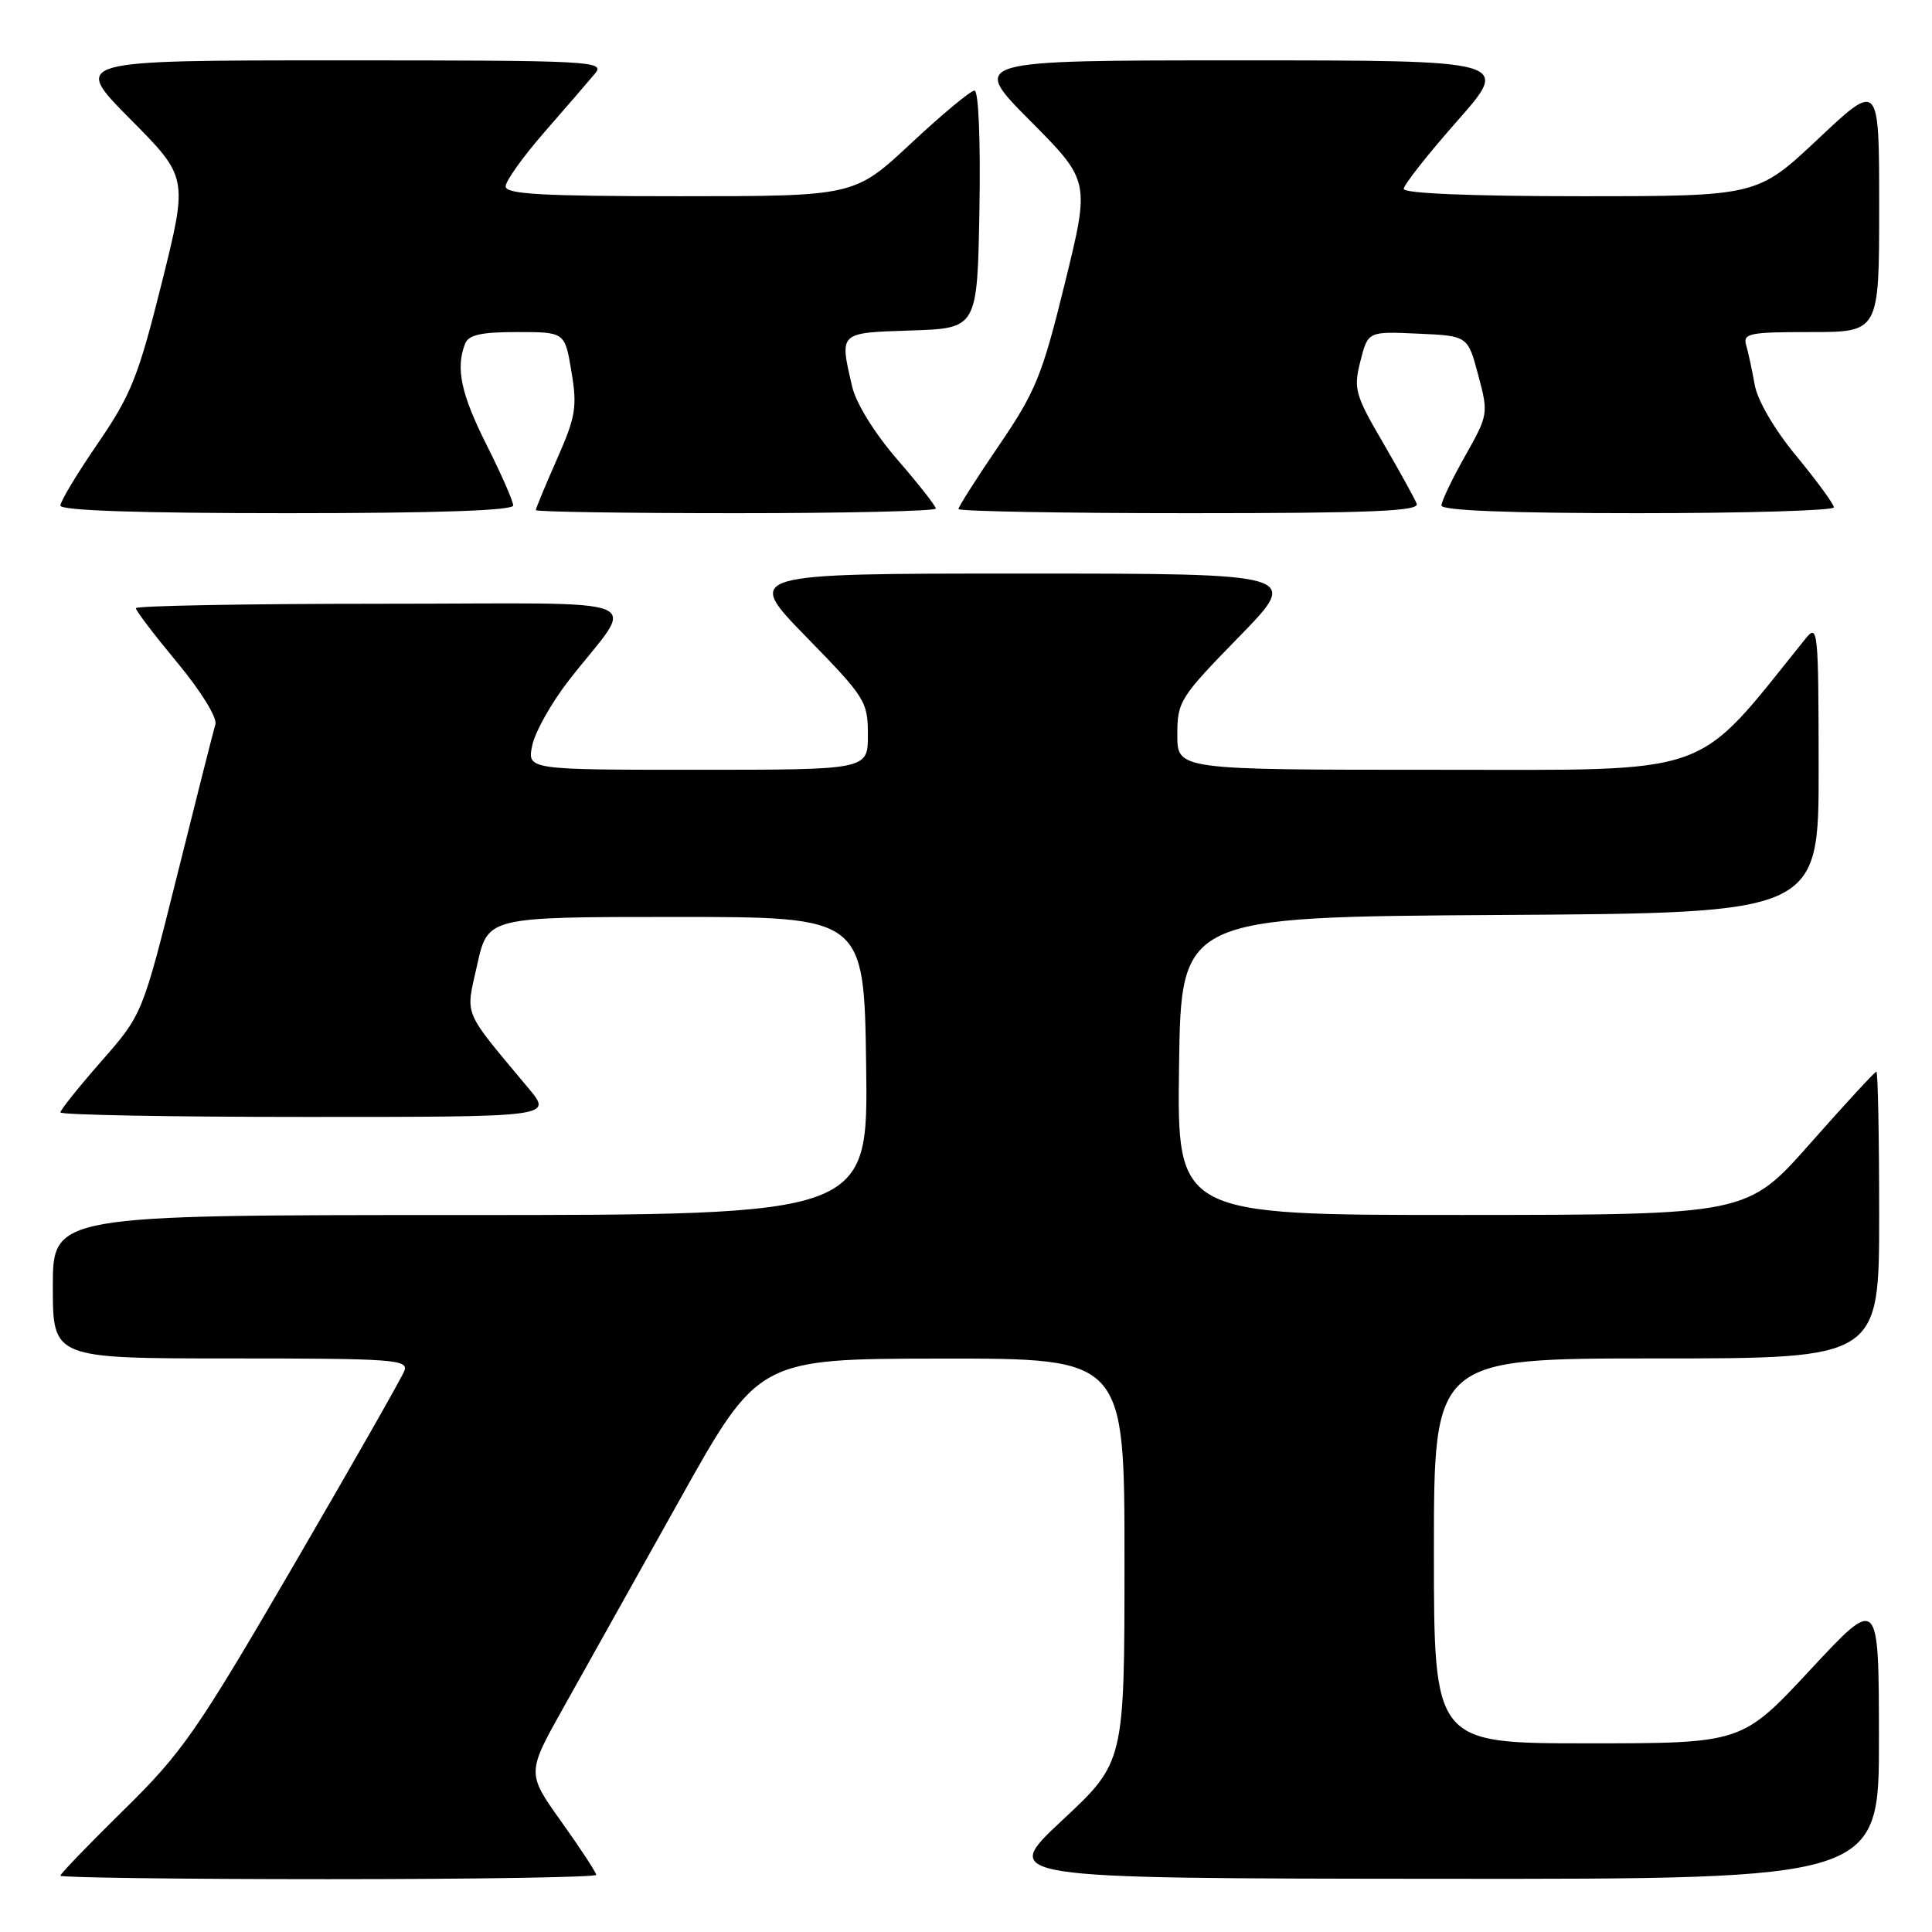 <?xml version="1.0" encoding="UTF-8" standalone="no"?>
<!DOCTYPE svg PUBLIC "-//W3C//DTD SVG 1.1//EN" "http://www.w3.org/Graphics/SVG/1.1/DTD/svg11.dtd" >
<svg xmlns="http://www.w3.org/2000/svg" xmlns:xlink="http://www.w3.org/1999/xlink" version="1.1" viewBox="0 0 256 256">
 <g >
 <path fill="currentColor"
d=" M 79.00 248.43 C 79.00 248.12 76.93 244.95 74.40 241.41 C 69.79 234.95 69.79 234.95 74.68 226.23 C 77.37 221.43 84.28 209.07 90.04 198.77 C 100.50 180.05 100.50 180.05 124.75 180.02 C 149.00 180.00 149.00 180.00 149.00 206.75 C 149.00 233.50 149.00 233.50 140.75 241.20 C 132.50 248.90 132.50 248.90 190.75 248.95 C 249.00 249.00 249.00 249.00 248.97 230.25 C 248.95 211.50 248.95 211.50 239.88 221.25 C 230.81 231.00 230.81 231.00 210.40 231.00 C 190.00 231.00 190.00 231.00 190.00 205.50 C 190.00 180.00 190.00 180.00 219.50 180.00 C 249.00 180.00 249.00 180.00 249.00 161.00 C 249.00 150.55 248.83 142.00 248.63 142.00 C 248.43 142.00 244.49 146.27 239.88 151.49 C 231.50 160.97 231.50 160.97 193.73 160.99 C 155.96 161.00 155.96 161.00 156.23 141.25 C 156.50 121.50 156.50 121.50 198.75 121.24 C 241.00 120.98 241.00 120.98 240.98 101.74 C 240.96 83.35 240.88 82.59 239.23 84.64 C 224.30 103.18 227.62 102.00 190.28 102.00 C 156.00 102.00 156.00 102.00 156.00 97.38 C 156.00 92.94 156.33 92.42 164.18 84.38 C 172.35 76.00 172.35 76.00 135.50 76.00 C 98.65 76.00 98.65 76.00 106.82 84.38 C 114.67 92.42 115.00 92.94 115.00 97.38 C 115.00 102.00 115.00 102.00 92.42 102.00 C 69.84 102.00 69.84 102.00 70.53 98.75 C 70.91 96.96 73.08 93.10 75.36 90.17 C 84.32 78.65 87.61 80.00 50.58 80.00 C 32.66 80.00 18.00 80.27 18.00 80.59 C 18.00 80.92 20.47 84.16 23.50 87.81 C 26.61 91.55 28.80 95.10 28.54 95.97 C 28.29 96.81 26.01 105.81 23.48 115.96 C 18.87 134.42 18.87 134.42 13.44 140.61 C 10.45 144.02 8.00 147.08 8.00 147.40 C 8.00 147.73 22.67 148.00 40.60 148.00 C 73.19 148.00 73.19 148.00 70.07 144.25 C 61.15 133.55 61.68 134.82 63.24 127.80 C 64.64 121.50 64.64 121.50 89.57 121.50 C 114.50 121.50 114.50 121.50 114.77 141.25 C 115.04 161.00 115.04 161.00 61.02 161.00 C 7.00 161.00 7.00 161.00 7.00 170.50 C 7.00 180.00 7.00 180.00 30.61 180.00 C 52.09 180.00 54.16 180.15 53.58 181.64 C 53.24 182.55 46.64 194.13 38.92 207.39 C 26.10 229.42 24.15 232.22 16.44 239.79 C 11.80 244.35 8.00 248.29 8.00 248.54 C 8.00 248.79 23.98 249.00 43.50 249.00 C 63.02 249.00 79.00 248.74 79.00 248.43 Z  M 68.00 66.98 C 68.00 66.41 66.42 62.82 64.50 59.00 C 61.10 52.24 60.36 48.83 61.61 45.58 C 62.07 44.37 63.69 44.00 68.53 44.00 C 74.85 44.00 74.85 44.00 75.72 49.25 C 76.50 53.91 76.29 55.21 73.80 60.84 C 72.26 64.33 71.00 67.37 71.00 67.59 C 71.00 67.82 82.92 68.00 97.50 68.00 C 112.08 68.00 124.00 67.72 124.00 67.39 C 124.00 67.05 121.70 64.12 118.89 60.88 C 115.88 57.40 113.43 53.44 112.92 51.24 C 111.23 43.96 111.07 44.11 120.75 43.79 C 129.50 43.50 129.50 43.50 129.78 27.75 C 129.94 18.58 129.66 12.00 129.13 12.00 C 128.62 12.00 124.83 15.15 120.71 19.00 C 113.21 26.00 113.21 26.00 90.11 26.00 C 71.81 26.00 67.00 25.73 67.00 24.70 C 67.00 23.98 69.33 20.72 72.19 17.45 C 75.04 14.18 78.04 10.71 78.84 9.75 C 80.24 8.09 78.52 8.00 44.93 8.00 C 9.55 8.00 9.55 8.00 17.23 15.75 C 24.92 23.50 24.92 23.50 21.43 37.50 C 18.33 49.91 17.37 52.32 12.97 58.74 C 10.24 62.72 8.00 66.43 8.00 66.99 C 8.00 67.65 18.41 68.00 38.00 68.00 C 57.82 68.00 68.00 67.65 68.00 66.98 Z  M 187.72 66.75 C 187.45 66.06 185.44 62.42 183.25 58.65 C 179.55 52.31 179.33 51.52 180.26 47.86 C 181.26 43.91 181.26 43.91 187.88 44.21 C 194.49 44.50 194.49 44.50 195.87 49.69 C 197.24 54.81 197.21 54.96 194.13 60.43 C 192.41 63.47 191.00 66.43 191.00 66.98 C 191.00 67.65 200.07 68.00 217.00 68.00 C 231.30 68.00 243.00 67.65 243.00 67.23 C 243.00 66.81 240.78 63.77 238.07 60.48 C 235.13 56.93 232.88 53.08 232.51 51.00 C 232.17 49.08 231.66 46.71 231.38 45.75 C 230.92 44.17 231.77 44.00 239.93 44.00 C 249.00 44.00 249.00 44.00 249.00 27.40 C 249.00 10.79 249.00 10.79 240.92 18.40 C 232.83 26.00 232.83 26.00 209.42 26.00 C 195.03 26.00 186.00 25.63 186.00 25.03 C 186.00 24.50 189.19 20.45 193.09 16.03 C 200.18 8.00 200.18 8.00 164.36 8.00 C 128.55 8.00 128.55 8.00 136.49 15.99 C 144.43 23.98 144.43 23.98 141.10 37.53 C 138.10 49.75 137.25 51.85 132.39 58.99 C 129.42 63.34 127.00 67.15 127.00 67.45 C 127.00 67.75 140.77 68.00 157.61 68.00 C 181.69 68.00 188.11 67.73 187.72 66.75 Z "/>
</g>
</svg>
